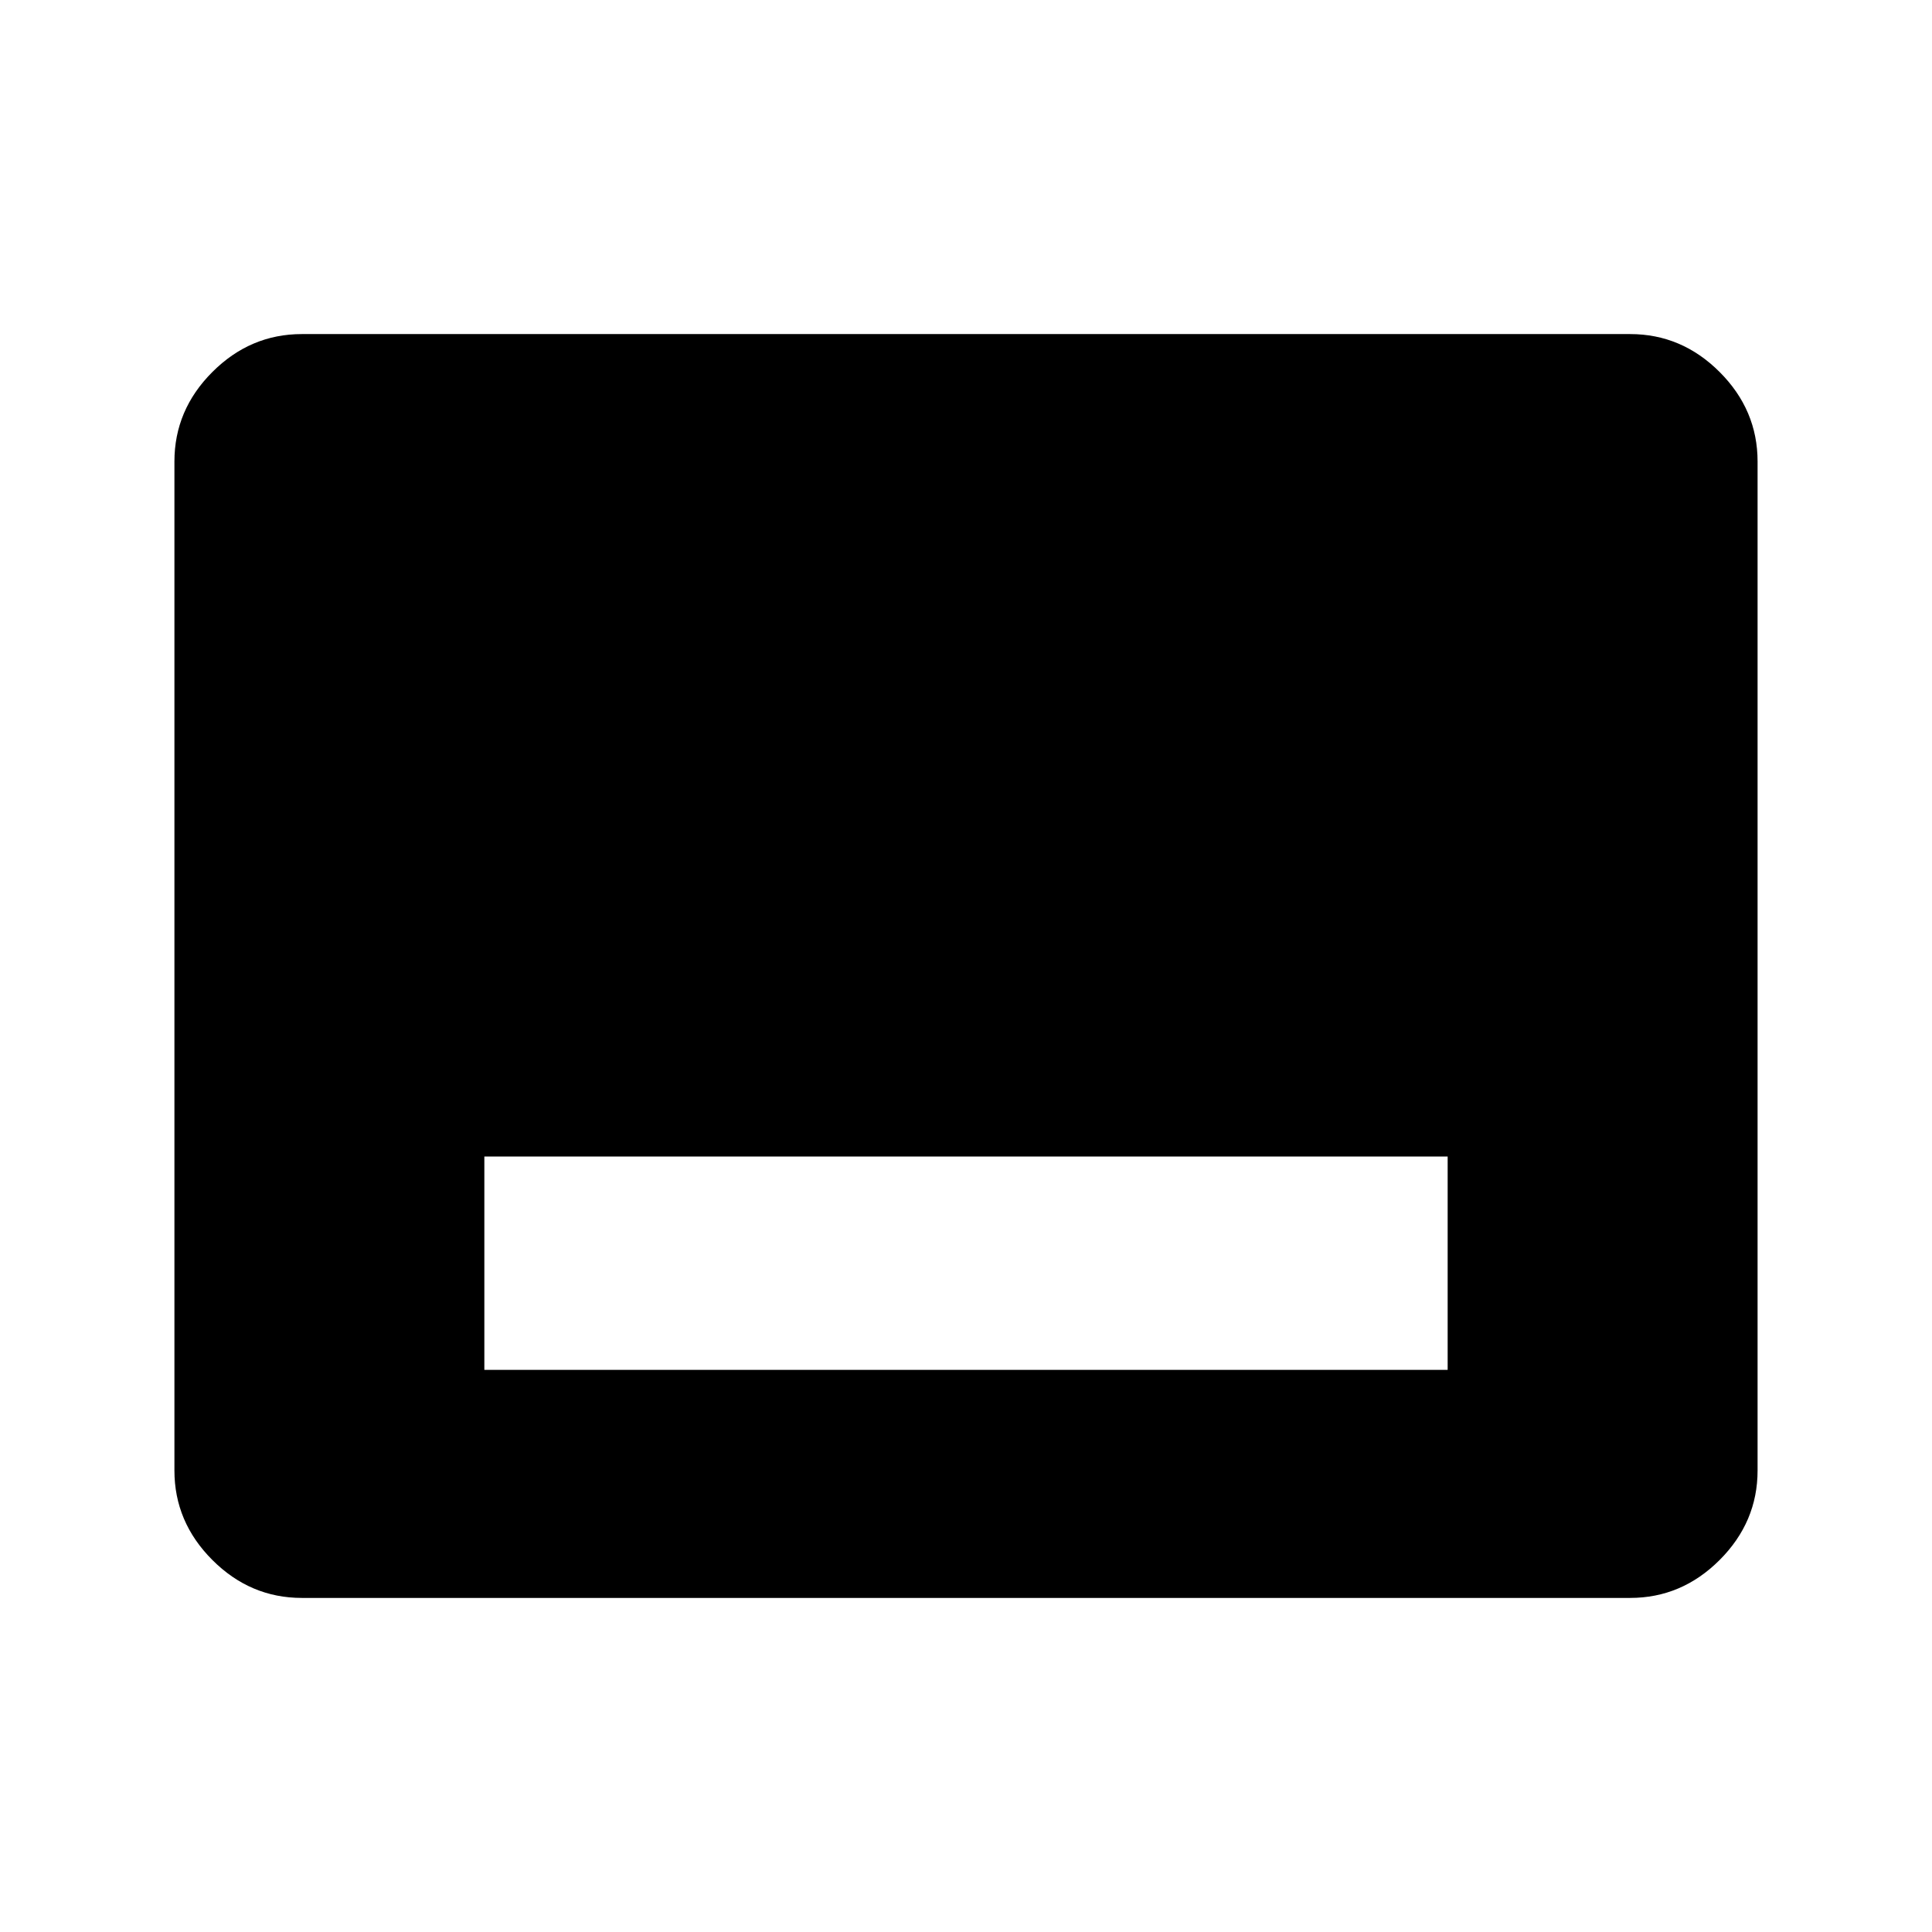 <svg xmlns="http://www.w3.org/2000/svg" height="40" viewBox="0 -960 960 960" width="40"><path d="M240.67-279.33h478.66v-106H240.67v106ZM150-166q-25.63 0-44.48-18.85-18.85-18.86-18.85-44.48v-501.34q0-25.62 18.85-44.48Q124.37-794 150-794h660q25.63 0 44.48 18.85 18.85 18.86 18.85 44.48v501.34q0 25.62-18.85 44.48Q835.63-166 810-166H150Z"/></svg>